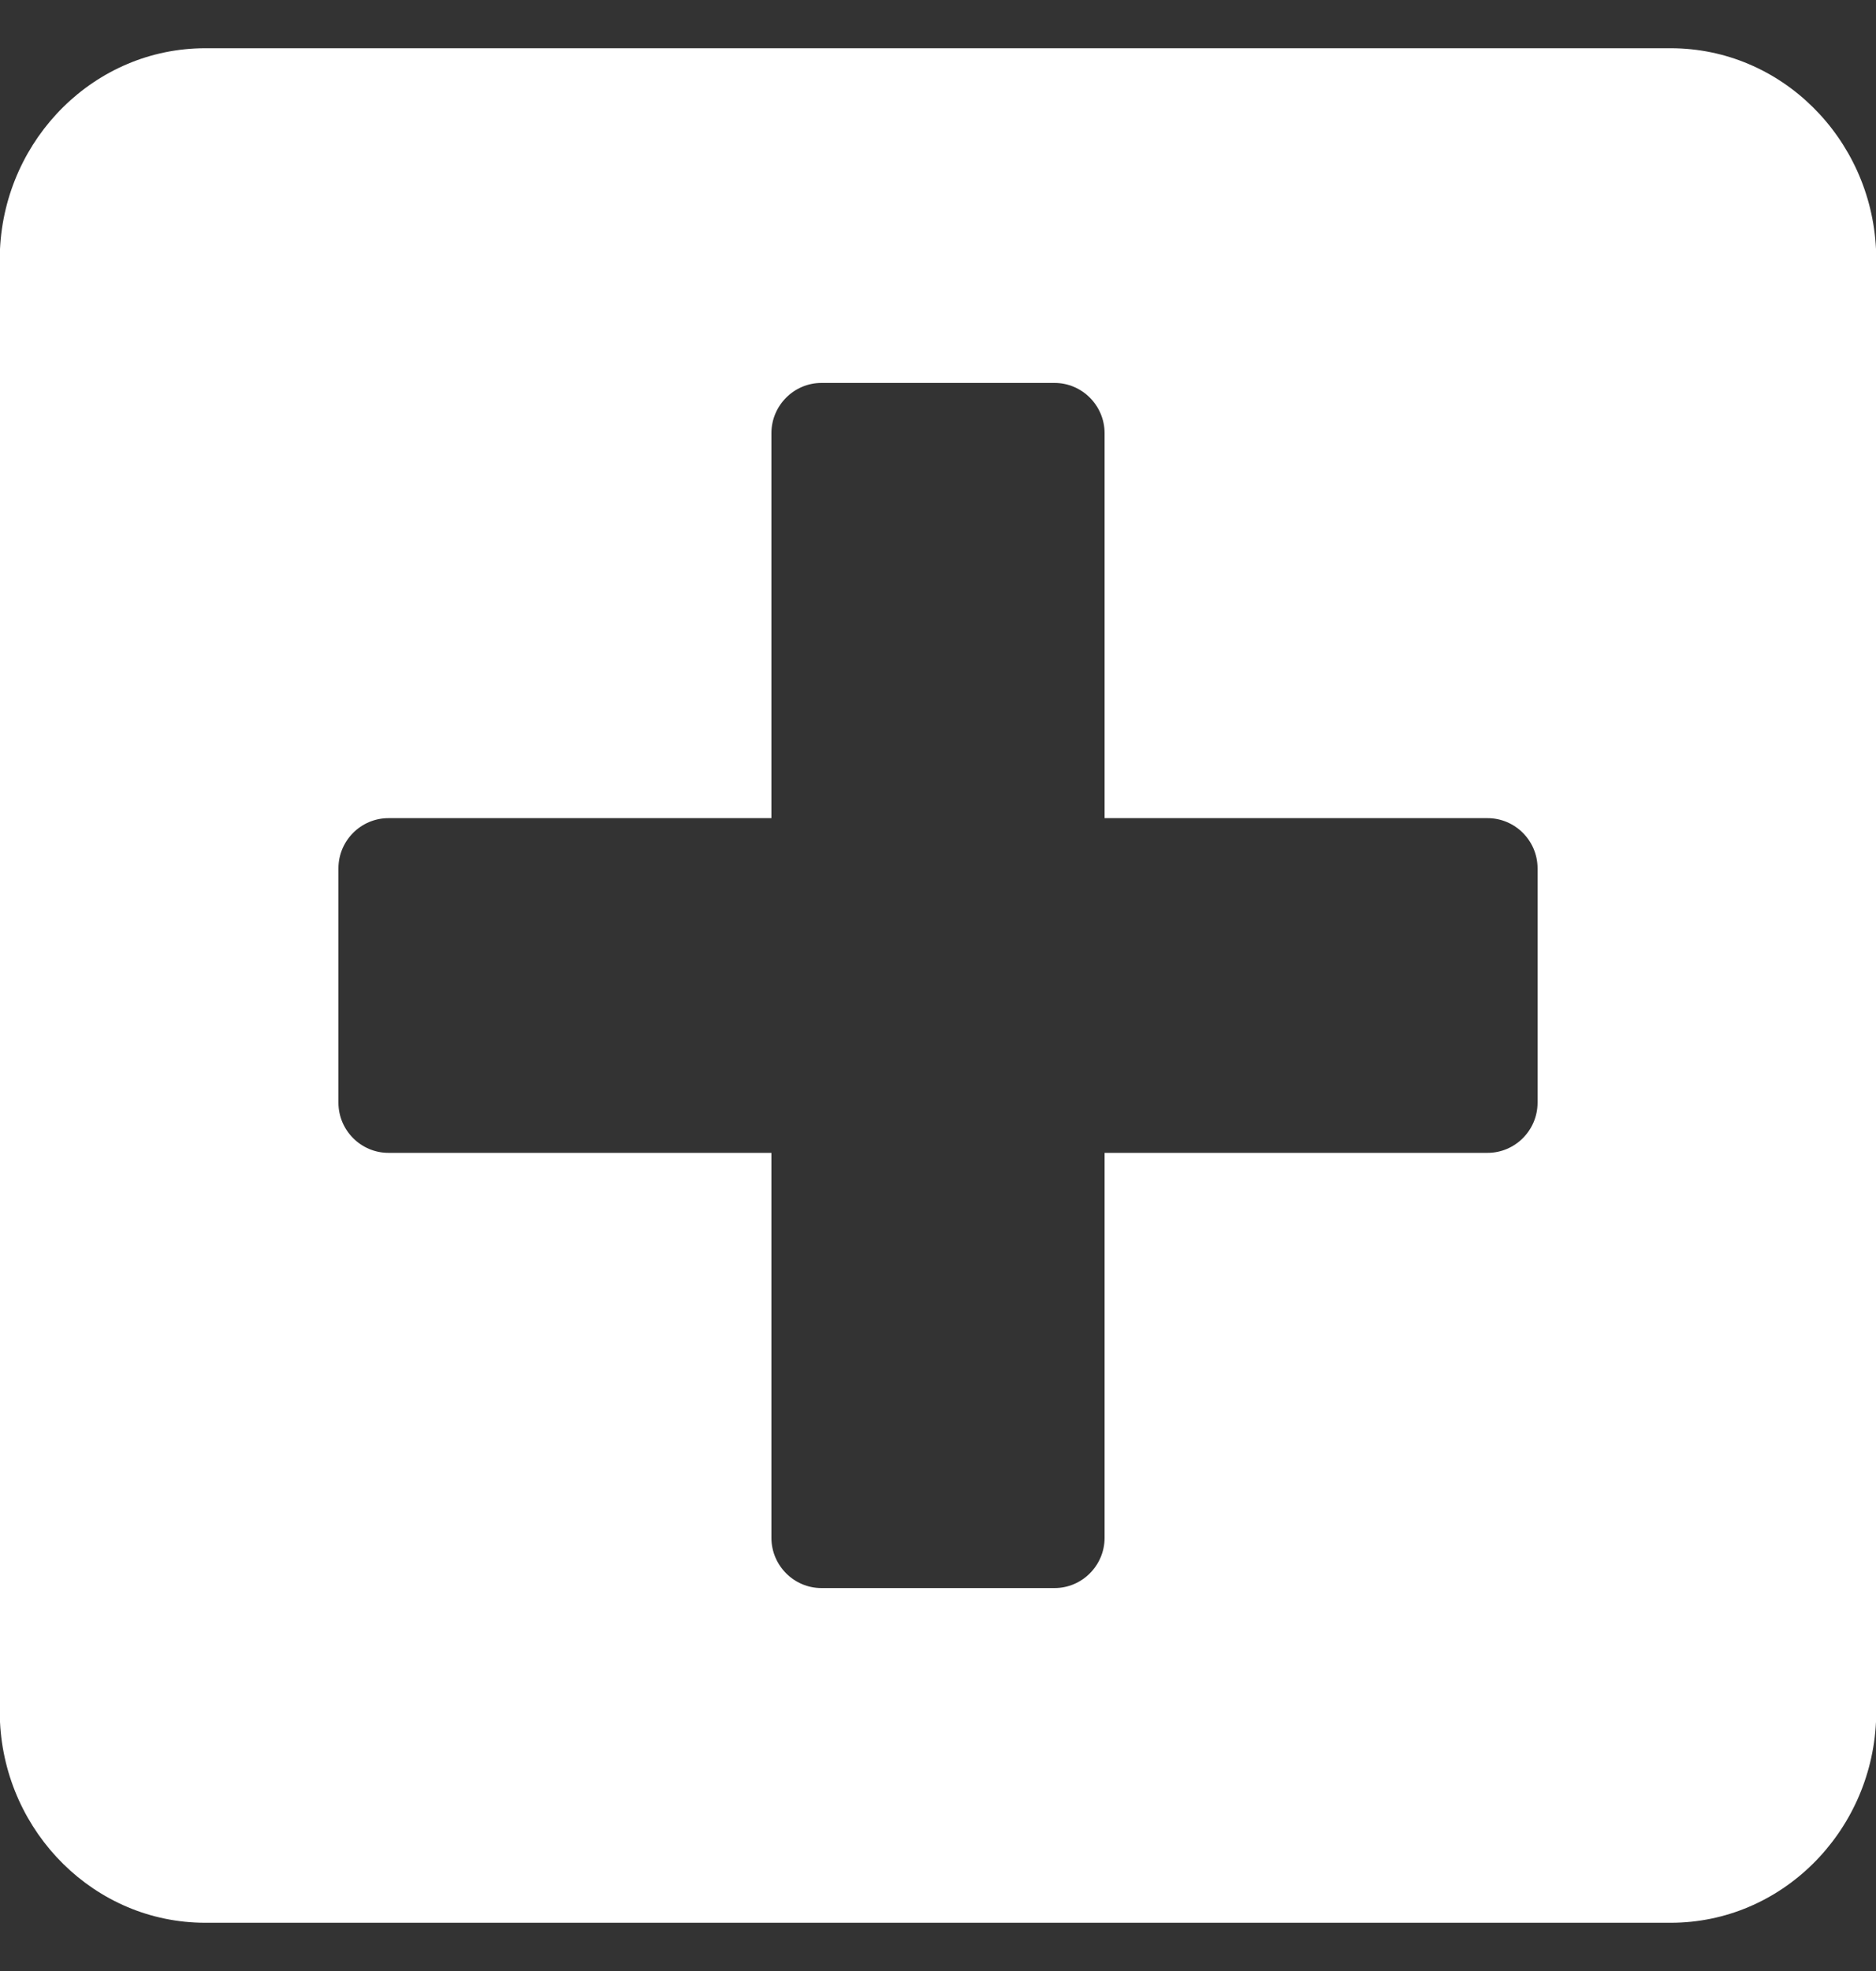 ﻿<?xml version="1.0" encoding="utf-8"?>
<svg version="1.1" xmlns:xlink="http://www.w3.org/1999/xlink" width="20px" height="21px" xmlns="http://www.w3.org/2000/svg">
  <rect width="100%" height="100%" fill="#333333" stroke="none"/>
  <g transform="matrix(1 0 0 1 -813 -90 )">
    <path d="M 20 2.654  C 19.943 1.472  18.989 0.514  17.812 0.514  L 2.188 0.514  C 1.011 0.514  0.057 1.472  0 2.654  L 0 18.346  C 0.057 19.528  1.011 20.486  2.188 20.486  L 17.812 20.486  C 18.989 20.486  19.943 19.528  20 18.346  L 20 2.654  Z M 16.392 9.252  L 16.392 11.748  C 16.392 12.043  16.152 12.283  15.859 12.283  L 11.776 12.283  L 11.776 16.385  C 11.776 16.679  11.536 16.92  11.243 16.92  L 8.757 16.92  C 8.464 16.92  8.224 16.679  8.224 16.385  L 8.224 12.283  L 4.141 12.283  C 3.848 12.283  3.608 12.043  3.608 11.748  L 3.608 9.252  C 3.608 8.957  3.848 8.717  4.141 8.717  L 8.224 8.717  L 8.224 4.615  C 8.224 4.321  8.464 4.08  8.757 4.08  L 11.243 4.08  C 11.536 4.08  11.776 4.321  11.776 4.615  L 11.776 8.717  L 15.859 8.717  C 16.152 8.717  16.392 8.957  16.392 9.252  Z " fill-rule="nonzero" fill="#ffffff" stroke="none" transform="matrix(1 0 0 1 813 90 )" />
  </g>
</svg>